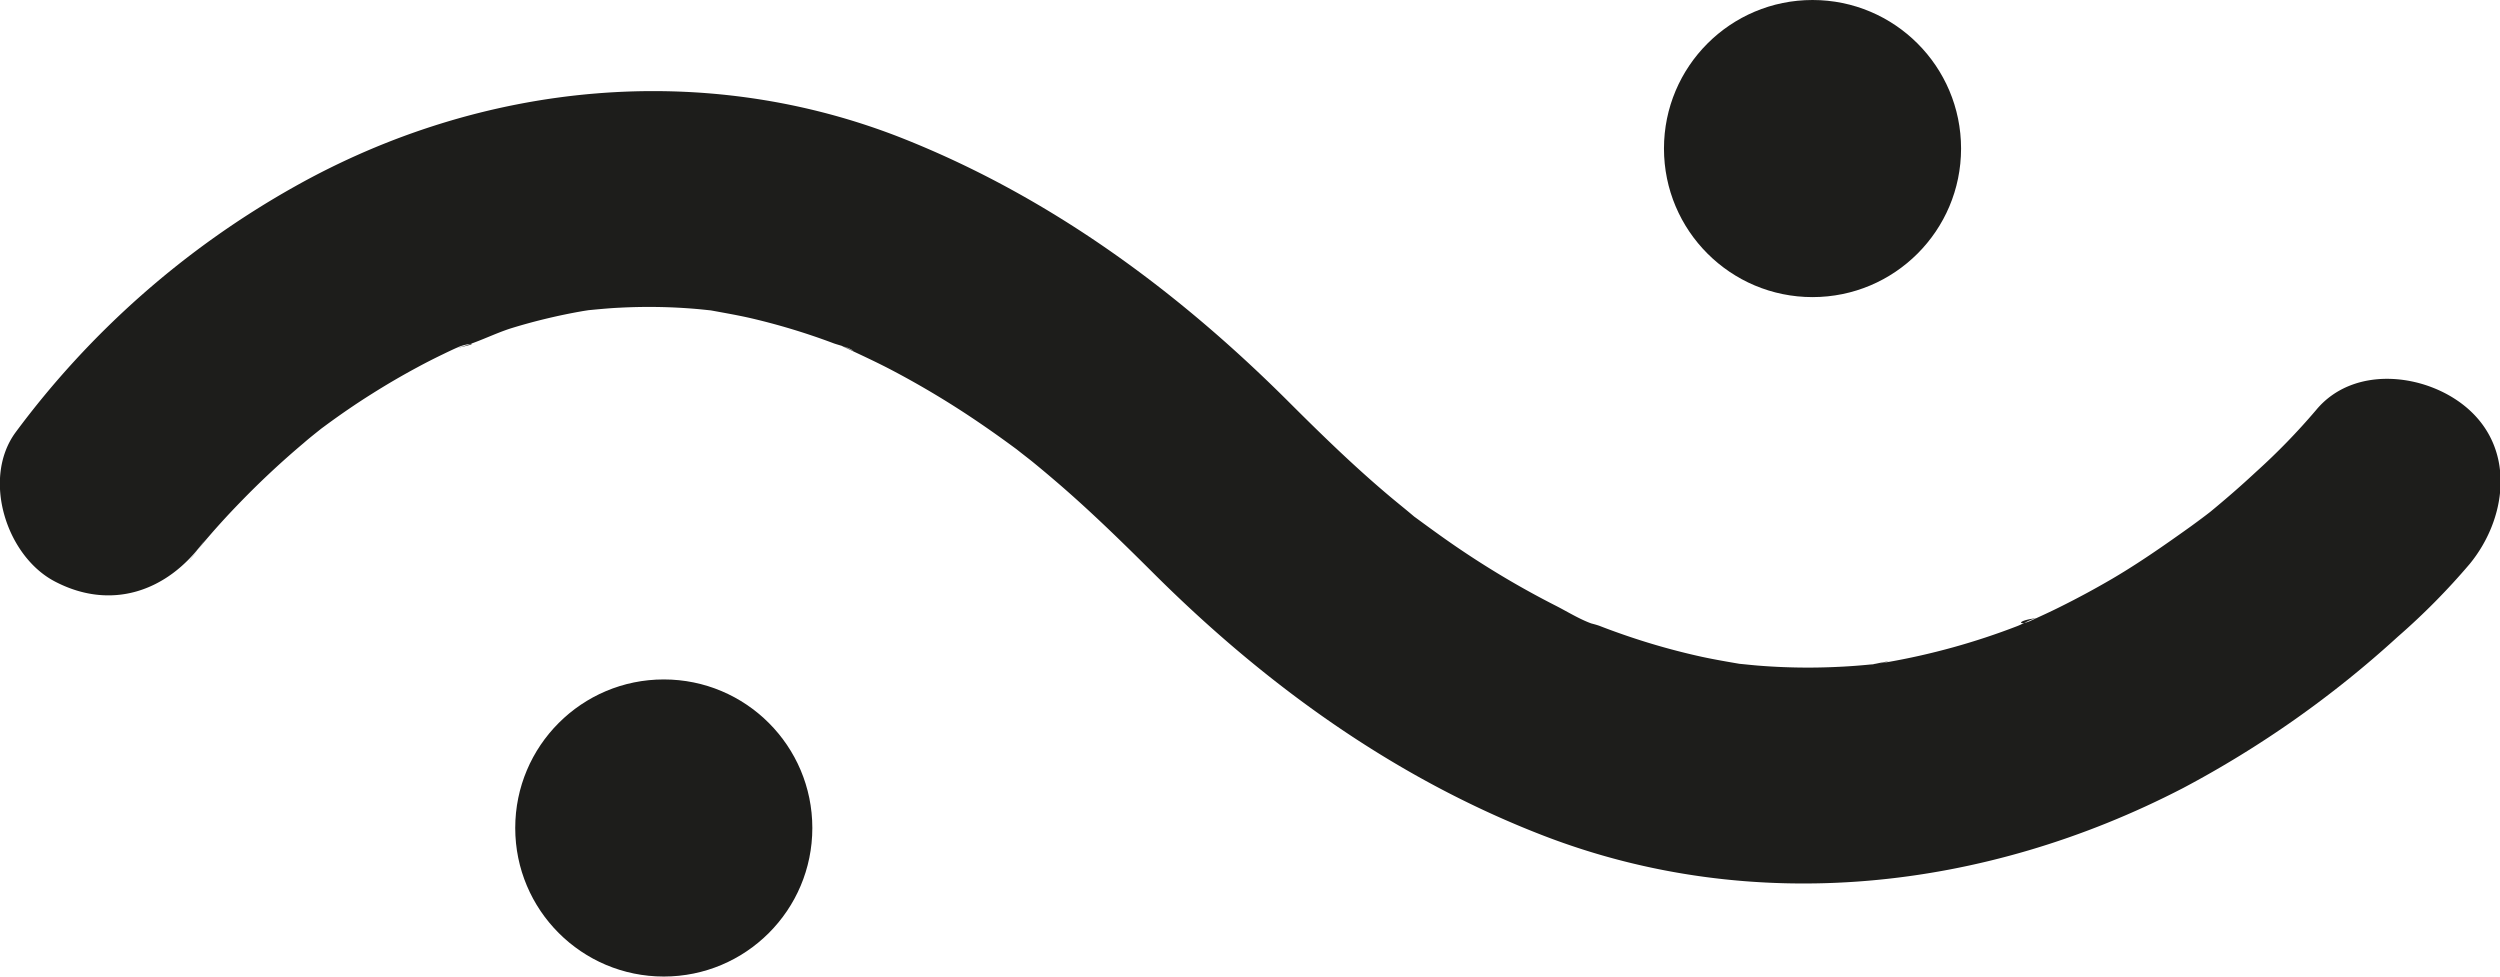 <svg id="Ebene_6" data-name="Ebene 6" xmlns="http://www.w3.org/2000/svg" viewBox="0 0 459.94 179.67"><defs><style>.cls-1{fill:#1d1d1b;}</style></defs><title>sound_icons_6</title><path class="cls-1" d="M63.28,266.09c.19-.26.4-.51.59-.77-5.56,7.47-2.44,3.13-1,1.4,2.32-2.8,4.77-5.49,7.31-8.1q5.52-5.69,11.59-10.8c1.14-1,2.3-1.89,3.46-2.83,3.47-2.82-4.39,3.26.28-.19,2.88-2.13,5.83-4.16,8.86-6.06q4.06-2.56,8.3-4.84,2.39-1.29,4.83-2.46,1.23-.6,2.49-1.17c2.07-.94,5.09-.94-.51.17,3.59-.71,7.25-2.77,10.8-3.83a107.84,107.84,0,0,1,12.55-3c.84-.15,1.68-.25,2.52-.41,2.63-.49-5.58.61-1.75.25,2.09-.2,4.17-.41,6.26-.51a102.79,102.79,0,0,1,14.15.23c1.13.1,2.25.23,3.38.34,4.24.43-5-.86-.76-.08,2.33.43,4.66.83,7,1.35a122,122,0,0,1,15.62,4.71c.93.35,3,.78,3.7,1.46-.22-.21-4.4-2-1-.41,2.54,1.19,5.08,2.37,7.57,3.66a164.56,164.56,0,0,1,16.87,10.14c2.71,1.85,5.36,3.77,8,5.75-3.66-2.77.9.75,1.34,1.11q2.06,1.68,4.07,3.4c6.27,5.34,12.15,11.08,18,16.9,20.72,20.71,44.51,37.92,71.92,48.52,38.78,15,81.36,10.17,117.8-8.71a191.22,191.22,0,0,0,39.52-27.86,125.19,125.19,0,0,0,13.2-13.36c6.63-8.07,8.49-20.49,0-28.28-7.35-6.74-21.19-8.63-28.29,0a119.53,119.53,0,0,1-11,11.32c-1.85,1.72-3.74,3.41-5.67,5.05-.89.76-1.78,1.51-2.68,2.25-1.47,1.2-6.89,5-.62.57-5.72,4.09-11.35,8.19-17.42,11.76q-4.82,2.82-9.8,5.29c-1.72.86-3.47,1.65-5.22,2.46-2.36,1.1-2.91-.05,1.18-.47-1.14.12-2.61,1.06-3.69,1.47A127.26,127.26,0,0,1,373,288.17c-1.06.18-2.14.29-3.2.5,6.22-1.27,2.54-.34,1-.17-2.2.23-4.41.41-6.63.51a114,114,0,0,1-14.9-.23c-1.19-.1-2.36-.23-3.54-.34-4.38-.4,4.91.83.54.08-2.44-.42-4.87-.83-7.28-1.35a126.78,126.78,0,0,1-14.95-4.26c-1.28-.45-2.56-.92-3.82-1.41s-5.34-1.33-.35-.09c-2.63-.66-5.39-2.44-7.8-3.66a164.53,164.53,0,0,1-17.24-10.14c-2.75-1.84-5.43-3.79-8.1-5.75-4.56-3.34,3,2.58-1.41-1.11-1.36-1.14-2.76-2.25-4.11-3.4-6.31-5.33-12.21-11.07-18.05-16.9-20.5-20.51-43.84-37.73-70.85-48.52-36.83-14.71-77.9-10.55-112.19,8.71a163.24,163.24,0,0,0-51.4,45.27c-6.18,8.48-1.71,22.66,7.18,27.36,10.39,5.49,20.76,1.88,27.36-7.18Z" transform="translate(-25.88 -166.33)"/><circle class="cls-1" cx="333.46" cy="27.33" r="27.33"/><circle class="cls-1" cx="122.12" cy="152.33" r="27.33"/></svg>